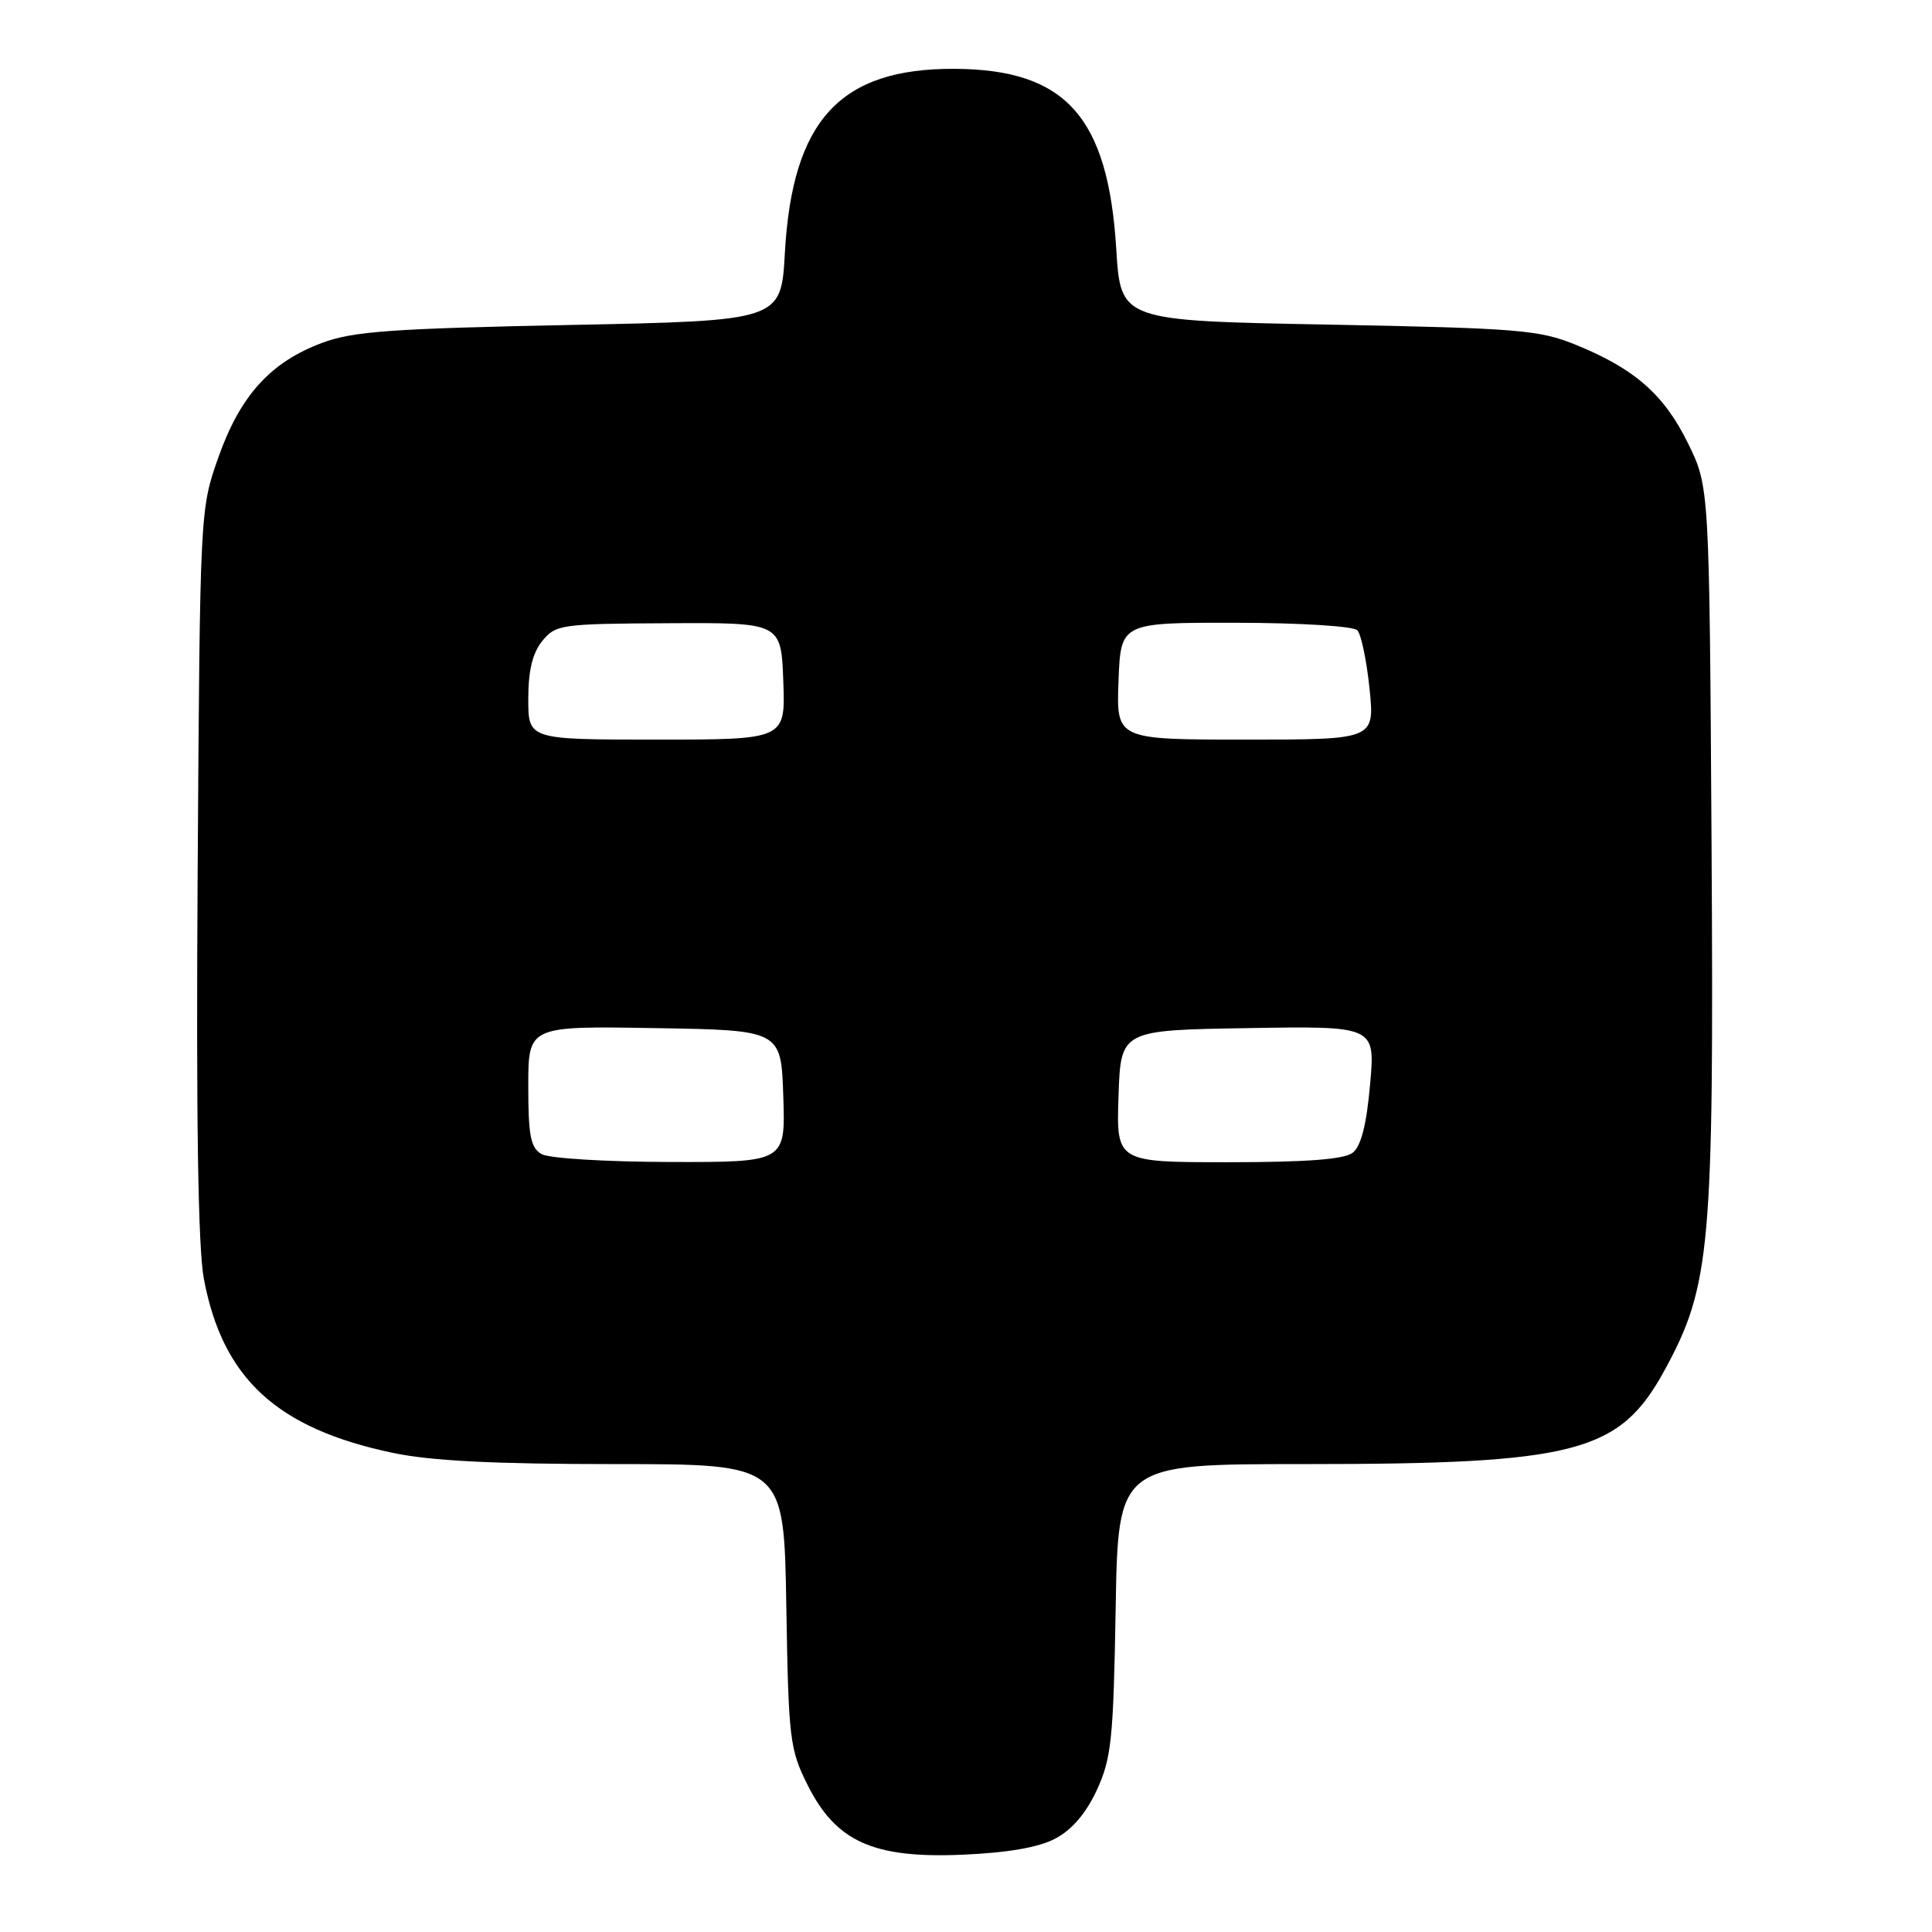 <?xml version="1.0" encoding="UTF-8" standalone="no"?>
<!DOCTYPE svg PUBLIC "-//W3C//DTD SVG 1.1//EN" "http://www.w3.org/Graphics/SVG/1.1/DTD/svg11.dtd" >
<svg xmlns="http://www.w3.org/2000/svg" xmlns:xlink="http://www.w3.org/1999/xlink" version="1.1" viewBox="0 0 256 256">
 <g >
 <path fill="currentColor"
d=" M 139.84 243.62 C 142.04 242.46 143.91 240.27 145.34 237.18 C 147.27 233.00 147.53 230.46 147.83 213.25 C 148.15 194.00 148.15 194.00 172.74 194.00 C 208.90 194.00 214.61 192.51 220.60 181.50 C 226.66 170.37 227.11 165.29 226.79 112.00 C 226.50 64.50 226.50 64.50 223.67 58.74 C 220.50 52.28 216.61 48.87 208.81 45.69 C 203.94 43.71 201.20 43.49 176.00 43.01 C 148.50 42.50 148.50 42.50 147.91 33.00 C 146.83 15.47 141.21 9.20 126.50 9.12 C 111.32 9.04 104.99 15.90 104.00 33.50 C 103.50 42.50 103.50 42.50 75.50 43.06 C 51.84 43.54 46.75 43.90 42.66 45.44 C 35.84 47.99 31.83 52.42 28.94 60.59 C 26.50 67.50 26.50 67.53 26.19 115.50 C 25.98 148.41 26.24 165.39 27.02 169.50 C 29.52 182.68 36.69 189.28 52.03 192.51 C 57.11 193.58 65.49 194.00 81.50 194.00 C 103.88 194.00 103.88 194.00 104.19 212.75 C 104.48 230.42 104.64 231.79 107.00 236.50 C 110.76 244.03 115.70 246.26 127.50 245.76 C 133.54 245.50 137.60 244.80 139.84 243.62 Z  M 71.75 152.92 C 70.31 152.08 70.00 150.47 70.00 143.93 C 70.00 135.95 70.00 135.95 86.75 136.23 C 103.50 136.50 103.50 136.50 103.79 145.25 C 104.08 154.00 104.08 154.00 88.79 153.97 C 80.28 153.95 72.72 153.49 71.75 152.92 Z  M 148.21 145.25 C 148.50 136.50 148.50 136.50 165.37 136.23 C 182.24 135.95 182.24 135.95 181.54 143.73 C 181.07 149.07 180.34 151.89 179.23 152.75 C 178.11 153.62 173.12 154.00 162.77 154.00 C 147.92 154.00 147.92 154.00 148.21 145.25 Z  M 70.00 92.61 C 70.00 88.86 70.56 86.53 71.85 84.94 C 73.62 82.75 74.33 82.65 88.60 82.58 C 103.50 82.50 103.50 82.50 103.79 90.25 C 104.08 98.00 104.08 98.00 87.04 98.00 C 70.00 98.00 70.00 98.00 70.00 92.61 Z  M 148.21 90.25 C 148.50 82.50 148.50 82.50 163.72 82.52 C 172.33 82.53 179.34 82.97 179.86 83.52 C 180.36 84.06 181.09 87.54 181.47 91.25 C 182.16 98.00 182.16 98.00 165.04 98.00 C 147.92 98.00 147.92 98.00 148.21 90.25 Z "/>
</g>
</svg>